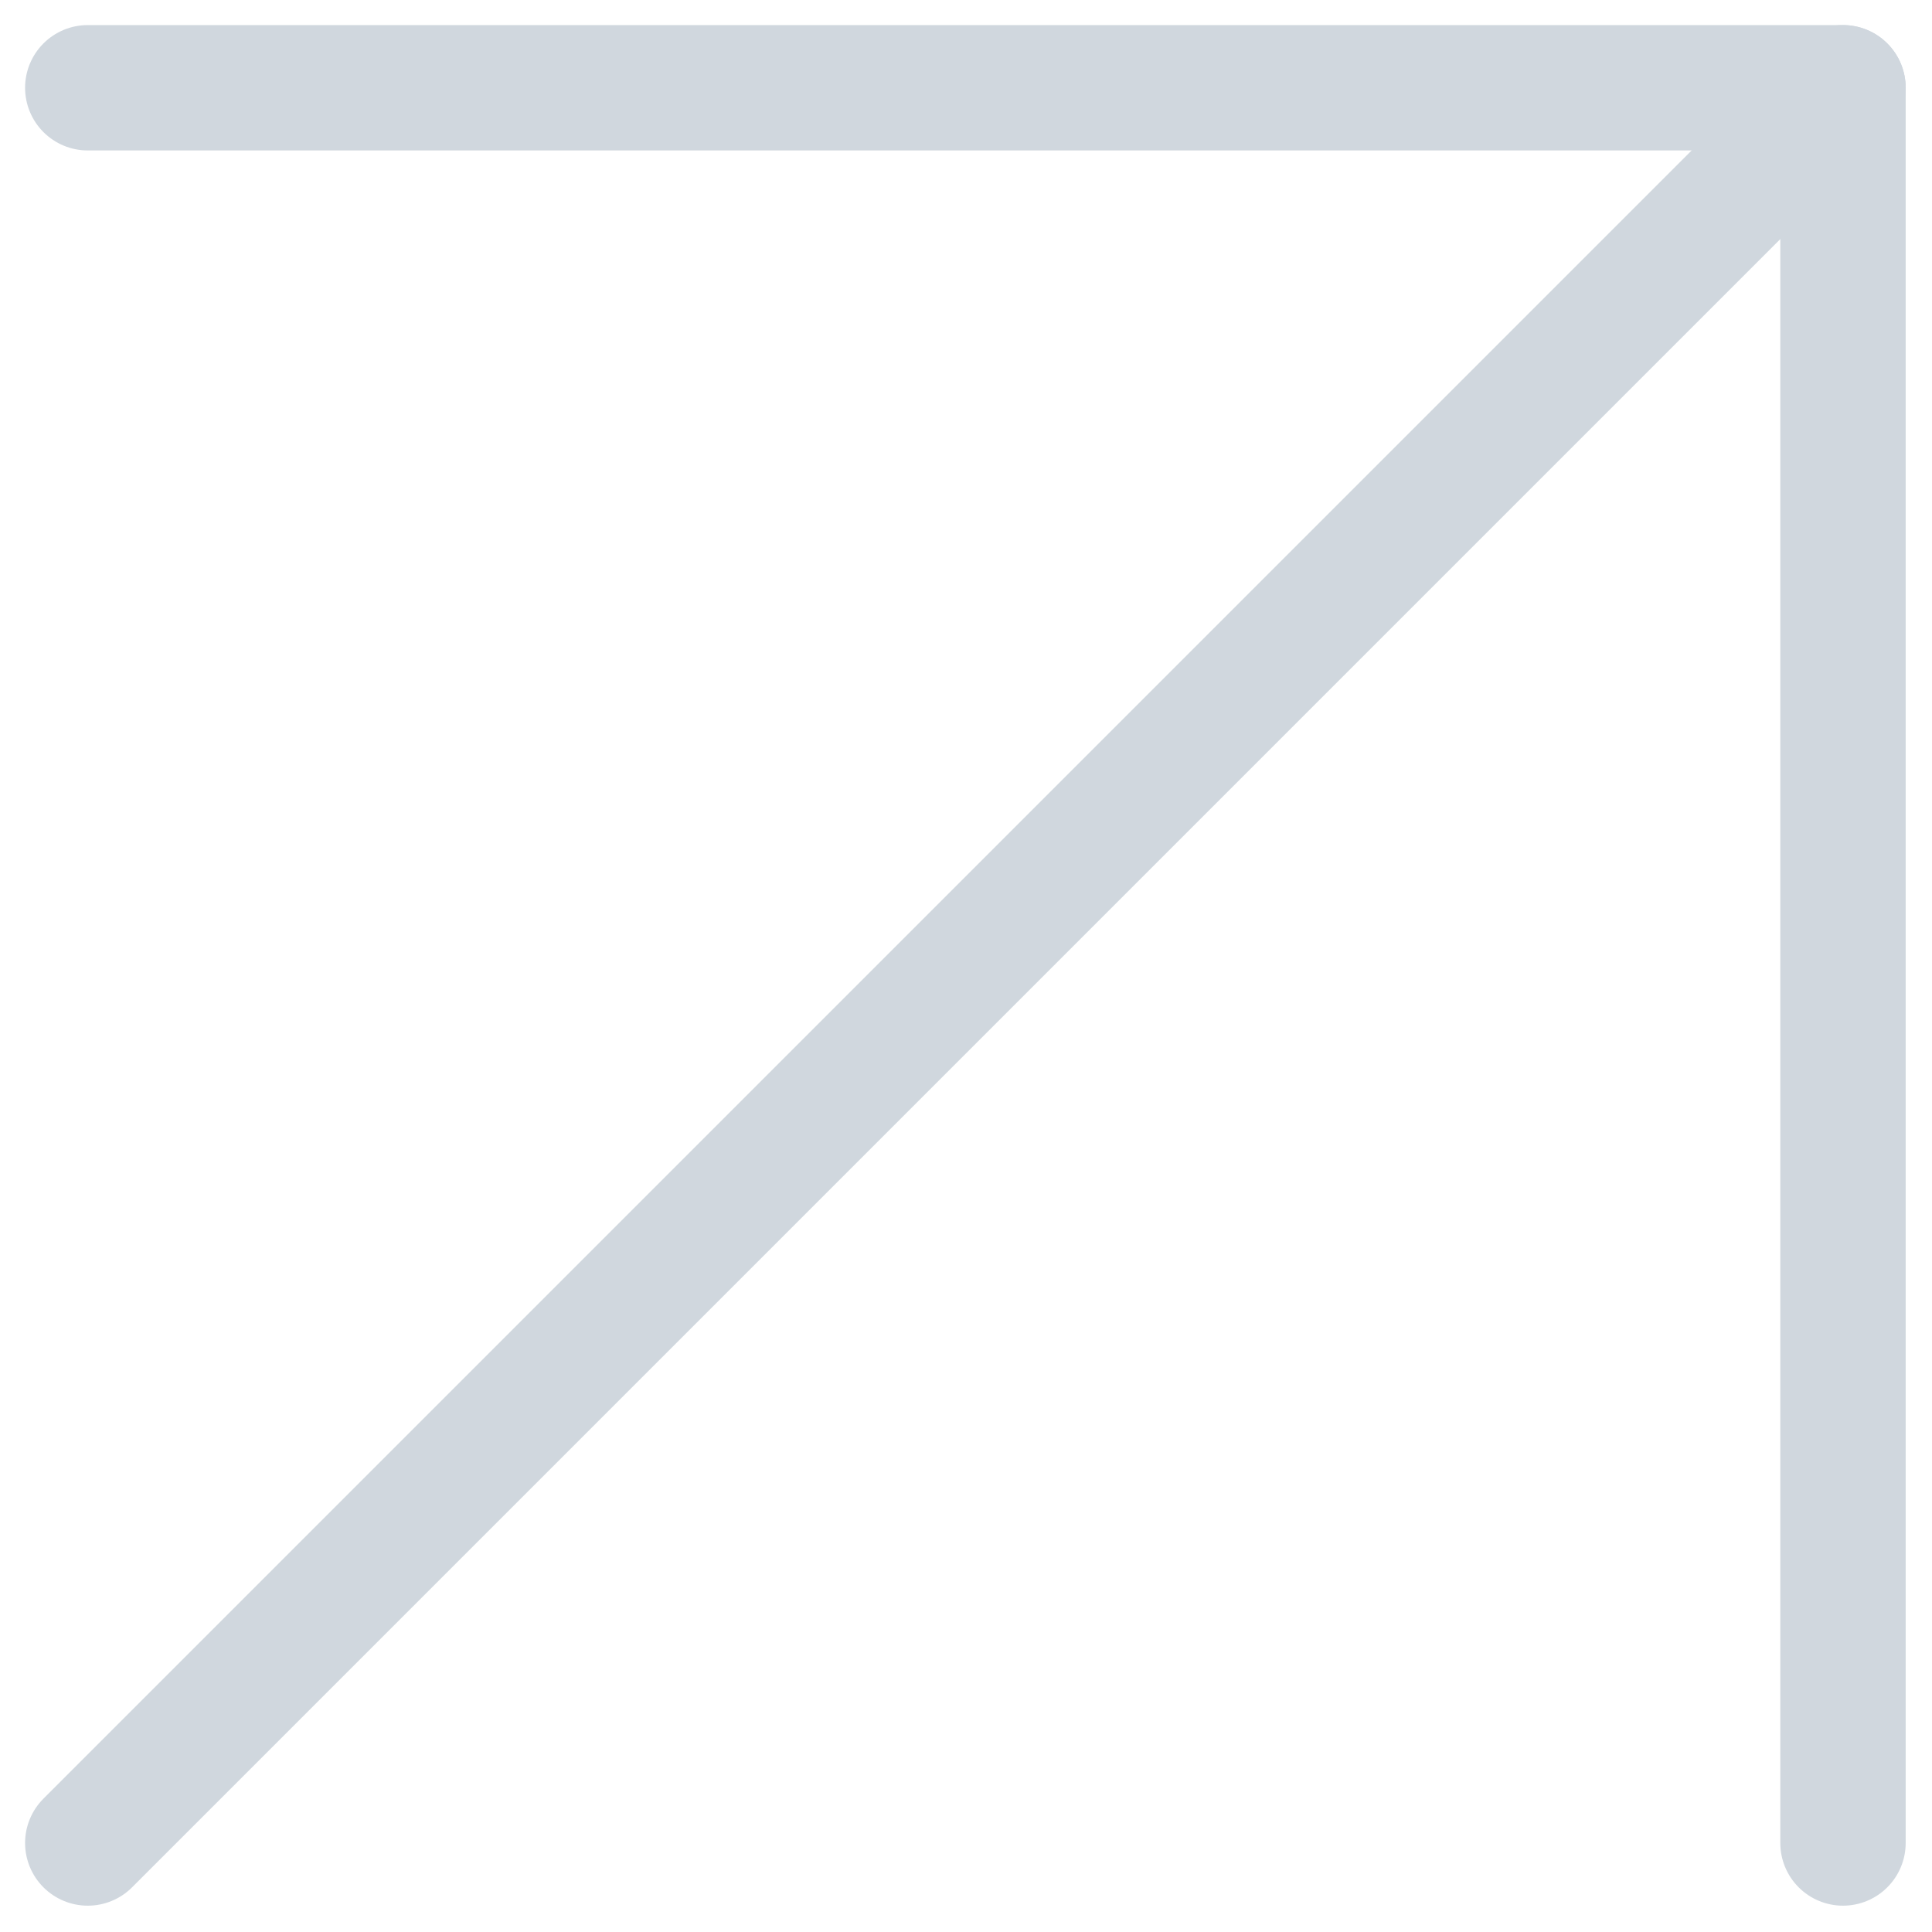 <svg xmlns="http://www.w3.org/2000/svg" width="15.41" height="15.41"><g fill="none" stroke="#d0d7de" stroke-linecap="round" stroke-linejoin="round"><path data-name="Linha 16" d="m.7 14.7 14-14"/><path data-name="Caminho 178" d="M.7.7h14v14"/></g></svg>